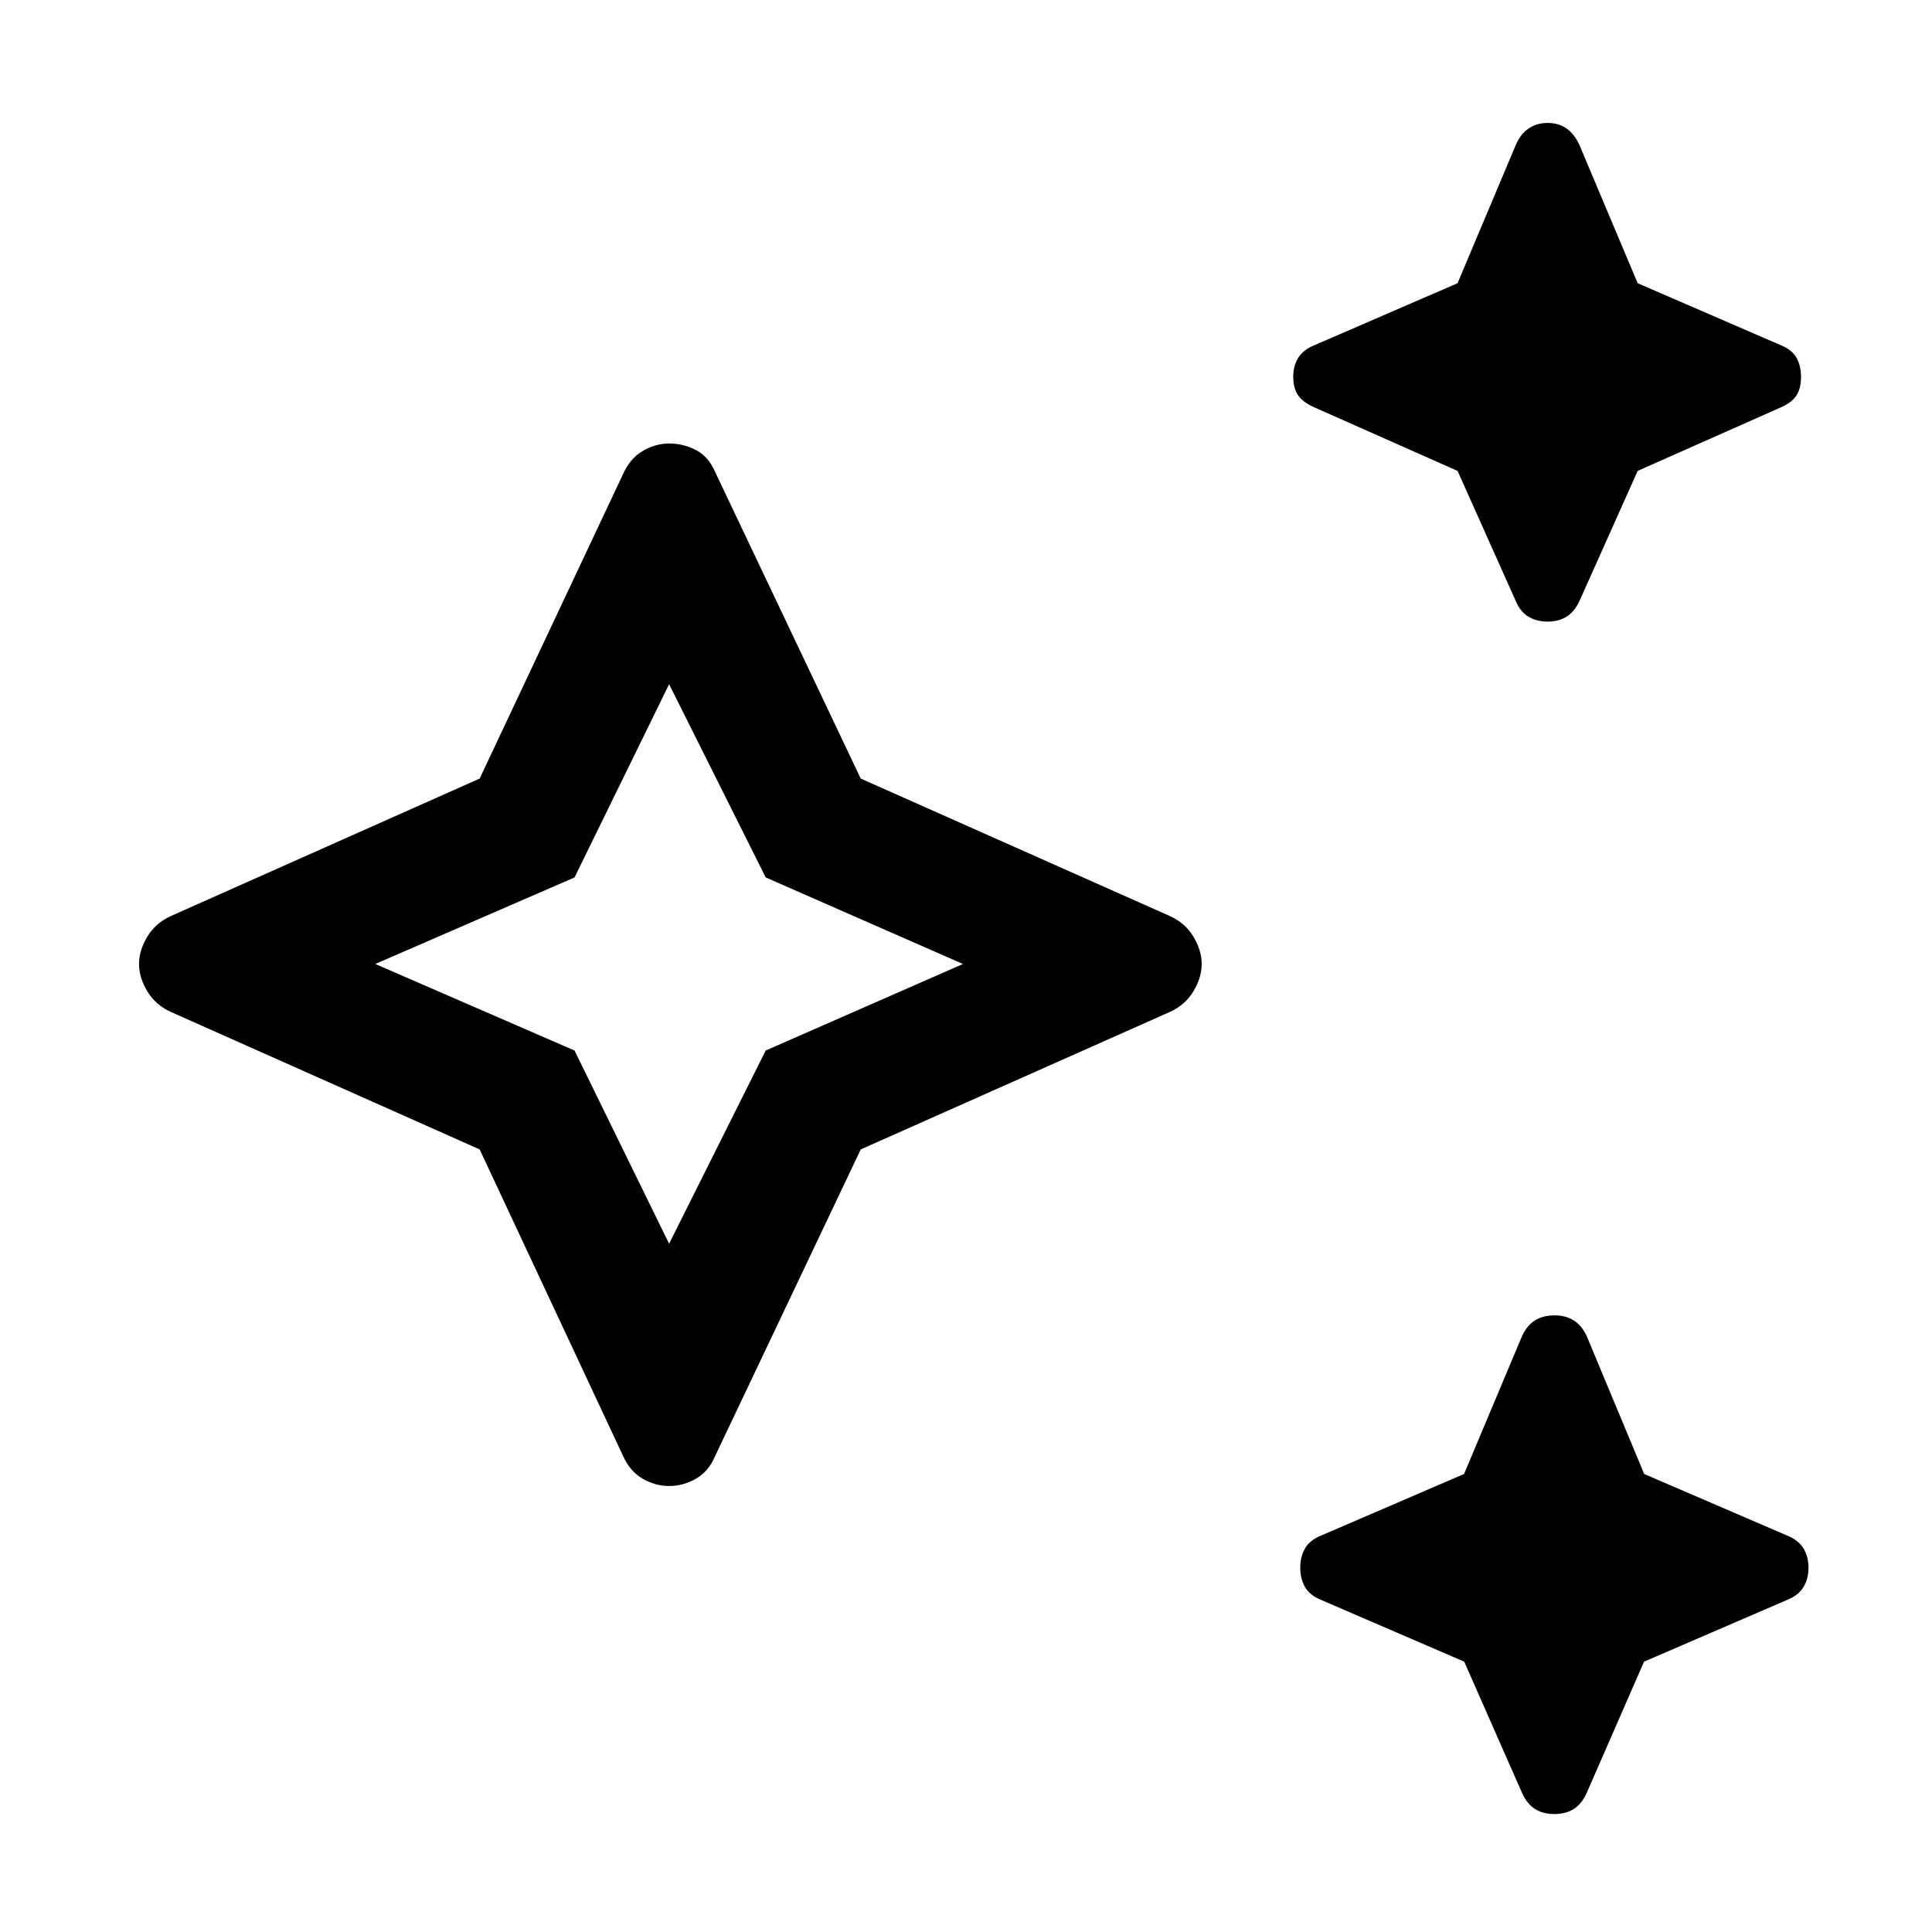 <svg xmlns="http://www.w3.org/2000/svg" height="48" viewBox="0 -960 960 960" width="48"><path d="m724.251-726.012-71.208-31.597q-5.456-2.398-7.945-5.863-2.489-3.465-2.489-9.289 0-5.478 2.478-9.456 2.478-3.979 7.956-6.218l71.208-30.836 28.836-68.446q2.239-5.479 6.337-8.337 4.098-2.859 9.576-2.859 5.478 0 9.457 2.799 3.978 2.799 6.456 8.397l28.836 68.446 71.208 30.836q5.478 2.239 7.717 6.218 2.239 3.978 2.239 9.576 0 5.598-2.239 9.103-2.239 3.506-7.717 5.929l-71.208 31.597-28.836 64.447q-2.478 5.456-6.456 7.945-3.979 2.49-9.457 2.49-5.478 0-9.576-2.479-4.098-2.478-6.337-7.956l-28.836-64.447ZM238.34-388.862 85-457.13q-7.717-3.479-11.815-10.316-4.098-6.837-4.098-13.554 0-6.717 4.098-13.554Q77.283-501.391 85-504.87l153.34-68.268 71.269-151.34q3.478-7.718 9.767-11.435 6.289-3.717 13.179-3.717 6.889 0 13.179 3.217 6.289 3.217 9.614 10.935l72.343 152.34 153.505 68.268q7.717 3.479 11.815 10.316 4.098 6.837 4.098 13.554 0 6.717-4.098 13.554-4.098 6.837-11.815 10.316l-153.505 68.268-72.343 152.34q-3.239 7.718-9.576 11.316-6.337 3.597-13.224 3.597-6.887 0-13.174-3.597-6.287-3.598-9.765-11.316l-71.269-152.34ZM332.478-342l48-96 98-43-98-43-48-96-47 96-99 43 99 43 47 96Zm395.087 207.674-71.282-30.761q-5.479-2.239-7.837-6.337-2.359-4.098-2.359-9.576 0-5.478 2.359-9.576 2.358-4.098 7.837-6.337l71.207-30.672 28.836-68.611q2.478-5.239 6.417-7.717 3.938-2.478 9.735-2.478 5.479 0 9.457 2.478 3.978 2.478 6.456 7.717l28.597 68.611 71.208 30.672q5.478 2.239 7.956 6.337 2.478 4.098 2.478 9.576 0 5.478-2.478 9.576-2.478 4.098-7.956 6.337l-71.283 30.761-28.522 65.282q-2.478 5.479-6.456 7.957-3.978 2.478-9.576 2.478-5.598 0-9.576-2.478-3.979-2.478-6.457-7.956l-28.761-65.283ZM332.478-481Z"/></svg>